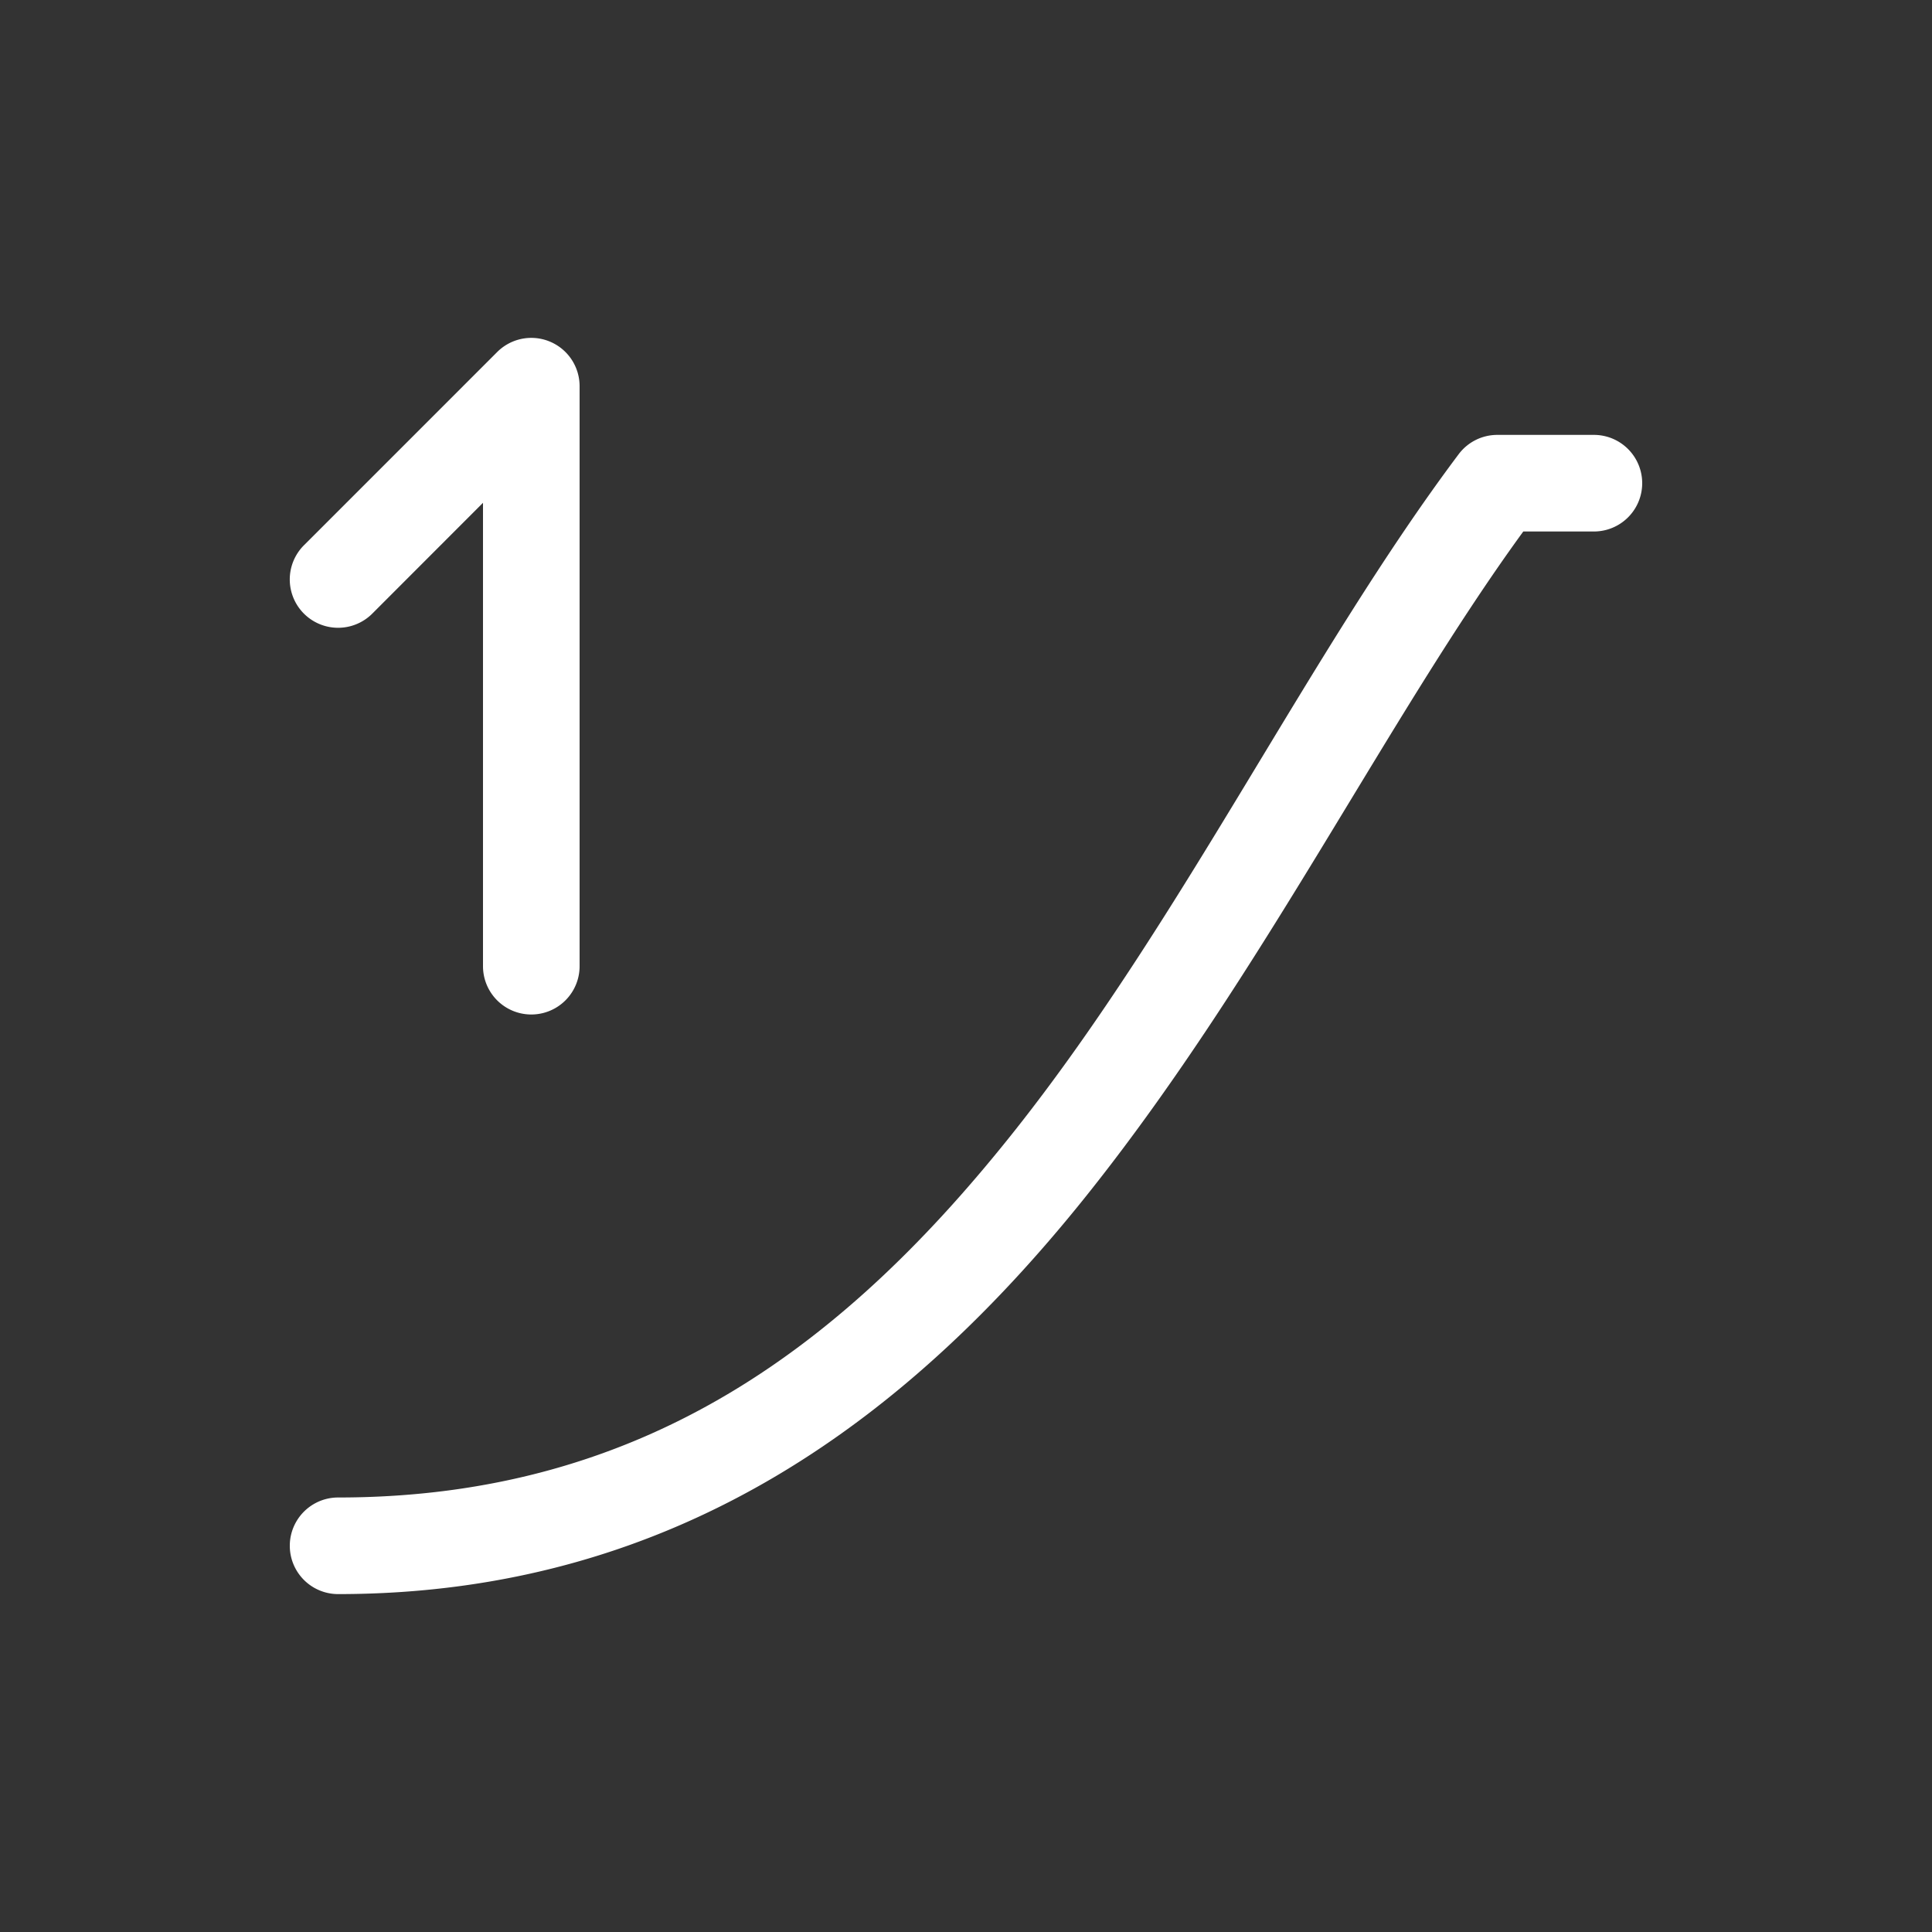 <svg xmlns="http://www.w3.org/2000/svg" viewBox="0 0 20 20" xml:space="preserve">
    <rect x="0" y="0" width="20" height="20" fill="#333333" stroke="none"/>
    <g fill="#ffffff">
        <path d="M186.5 201a.5.5 0 0 0-.4.2c-1.548 2.063-2.854 4.801-4.586 6.99-1.733 2.188-3.812 3.81-7.014 3.81a.5.5 0 1 0 0 1c3.548 0 5.969-1.878 7.799-4.19 1.778-2.245 3.067-4.884 4.47-6.81h.731a.5.5 0 1 0 0-1z" transform="translate(-171 -196.498)"/>
        <path d="M176.484 199.996a.5.5 0 0 0-.338.147l-2 2a.5.5 0 1 0 .708.707l1.146-1.147v4.797a.5.5 0 1 0 1 0v-6.004a.5.5 0 0 0-.516-.5z" transform="translate(-171 -196.498)"/>
    </g>
</svg>
